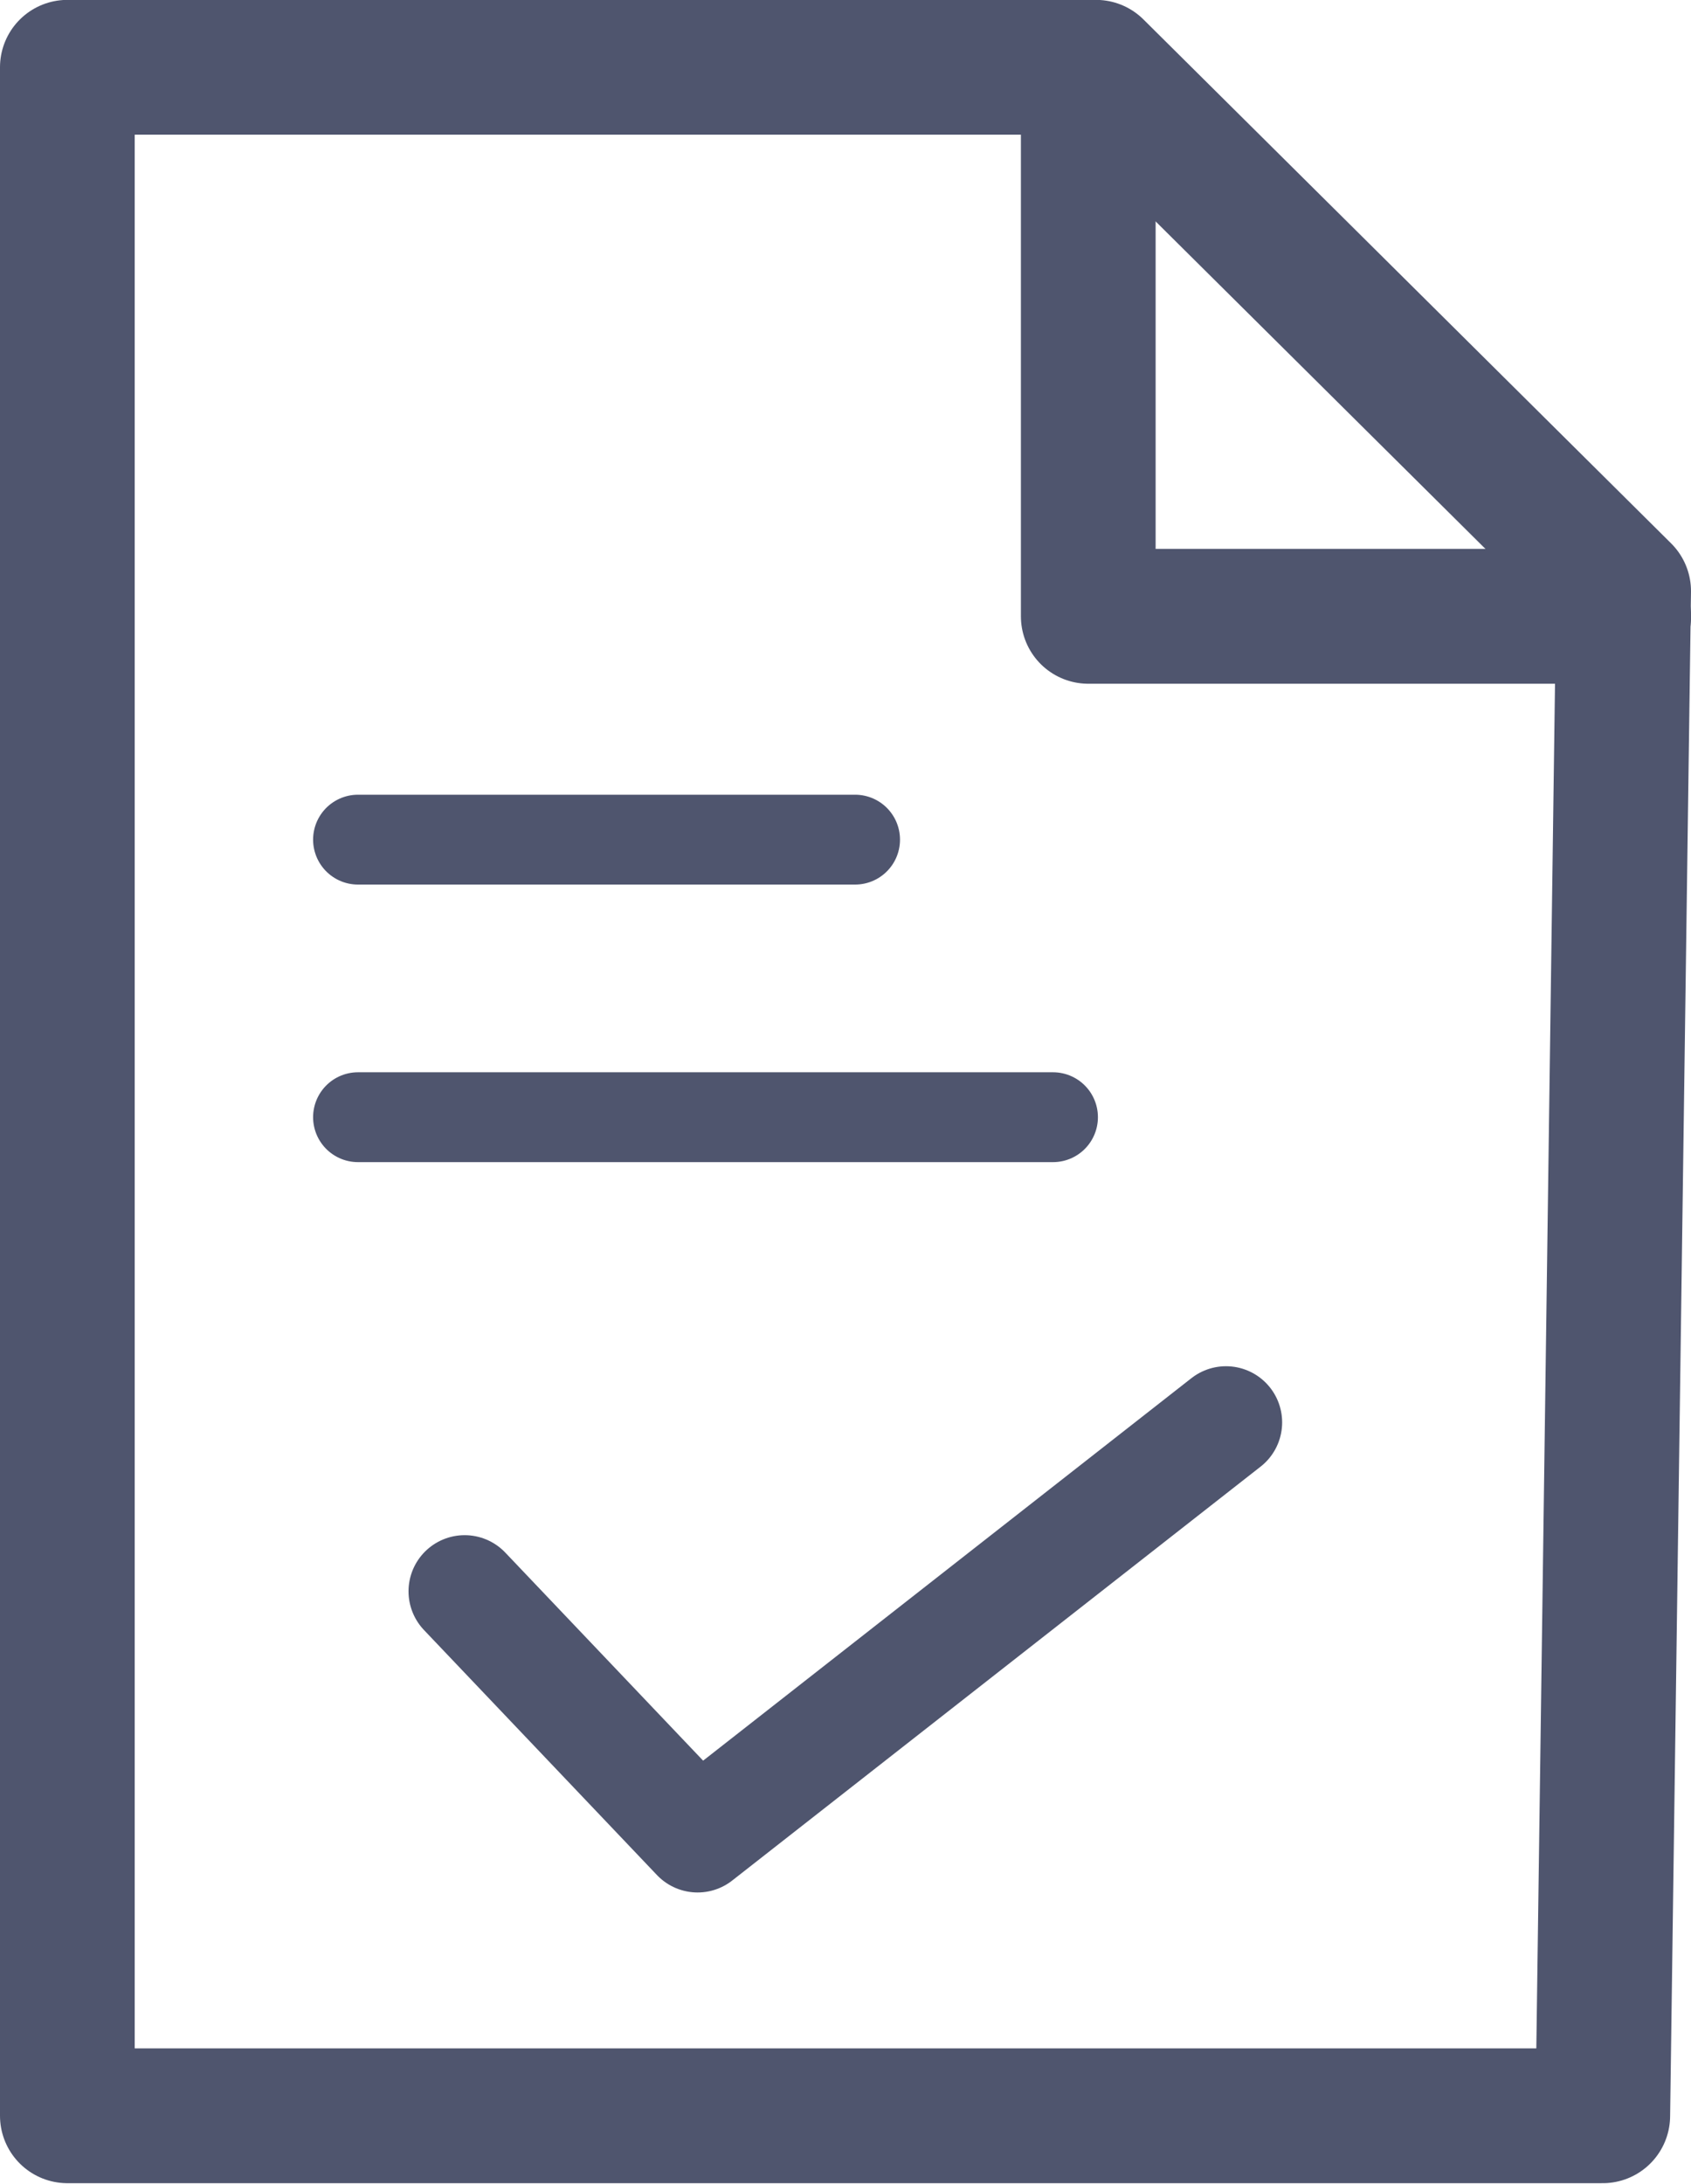 <svg xmlns="http://www.w3.org/2000/svg" width="15.063" height="19.445" viewBox="0 0 15.063 19.445">
  <g id="Lead_Assignment_Icon" data-name="Lead Assignment Icon" transform="translate(0.6 0.6)">
    <g id="Group_23533" data-name="Group 23533">
      <g id="Group_22263" data-name="Group 22263" transform="translate(2.589 9.346) rotate(-90)">
        <path id="Path_21058" data-name="Path 21058" d="M0,4.428V0" transform="translate(2.471)" fill="none" stroke="#4f556e" stroke-linecap="round" stroke-width="0.8"/>
        <path id="Path_21138" data-name="Path 21138" d="M0,6.191V0" fill="none" stroke="#4f556e" stroke-linecap="round" stroke-width="0.8"/>
      </g>
      <path id="Path_21060" data-name="Path 21060" d="M-2028.478-659.3l.186-13.573-4.7-4.664h-9.163V-659.3h13.677" transform="translate(2042.155 677.536)" fill="none" stroke="#4f556e" stroke-linecap="round" stroke-linejoin="round" stroke-width="1.2"/>
      <path id="Path_21061" data-name="Path 21061" d="M-2056.727-700.19v4.887h4.77" transform="translate(2065.821 700.19)" fill="none" stroke="#4f556e" stroke-linecap="round" stroke-linejoin="round" stroke-width="1.2"/>
    </g>
    <path id="Path_21139" data-name="Path 21139" d="M8032.7-1094.433l2.075,2.181,4.707-3.685" transform="translate(-8029.161 1108)" fill="none" stroke="#4f556e" stroke-linecap="round" stroke-linejoin="round" stroke-width="1"/>
  </g>
</svg>

